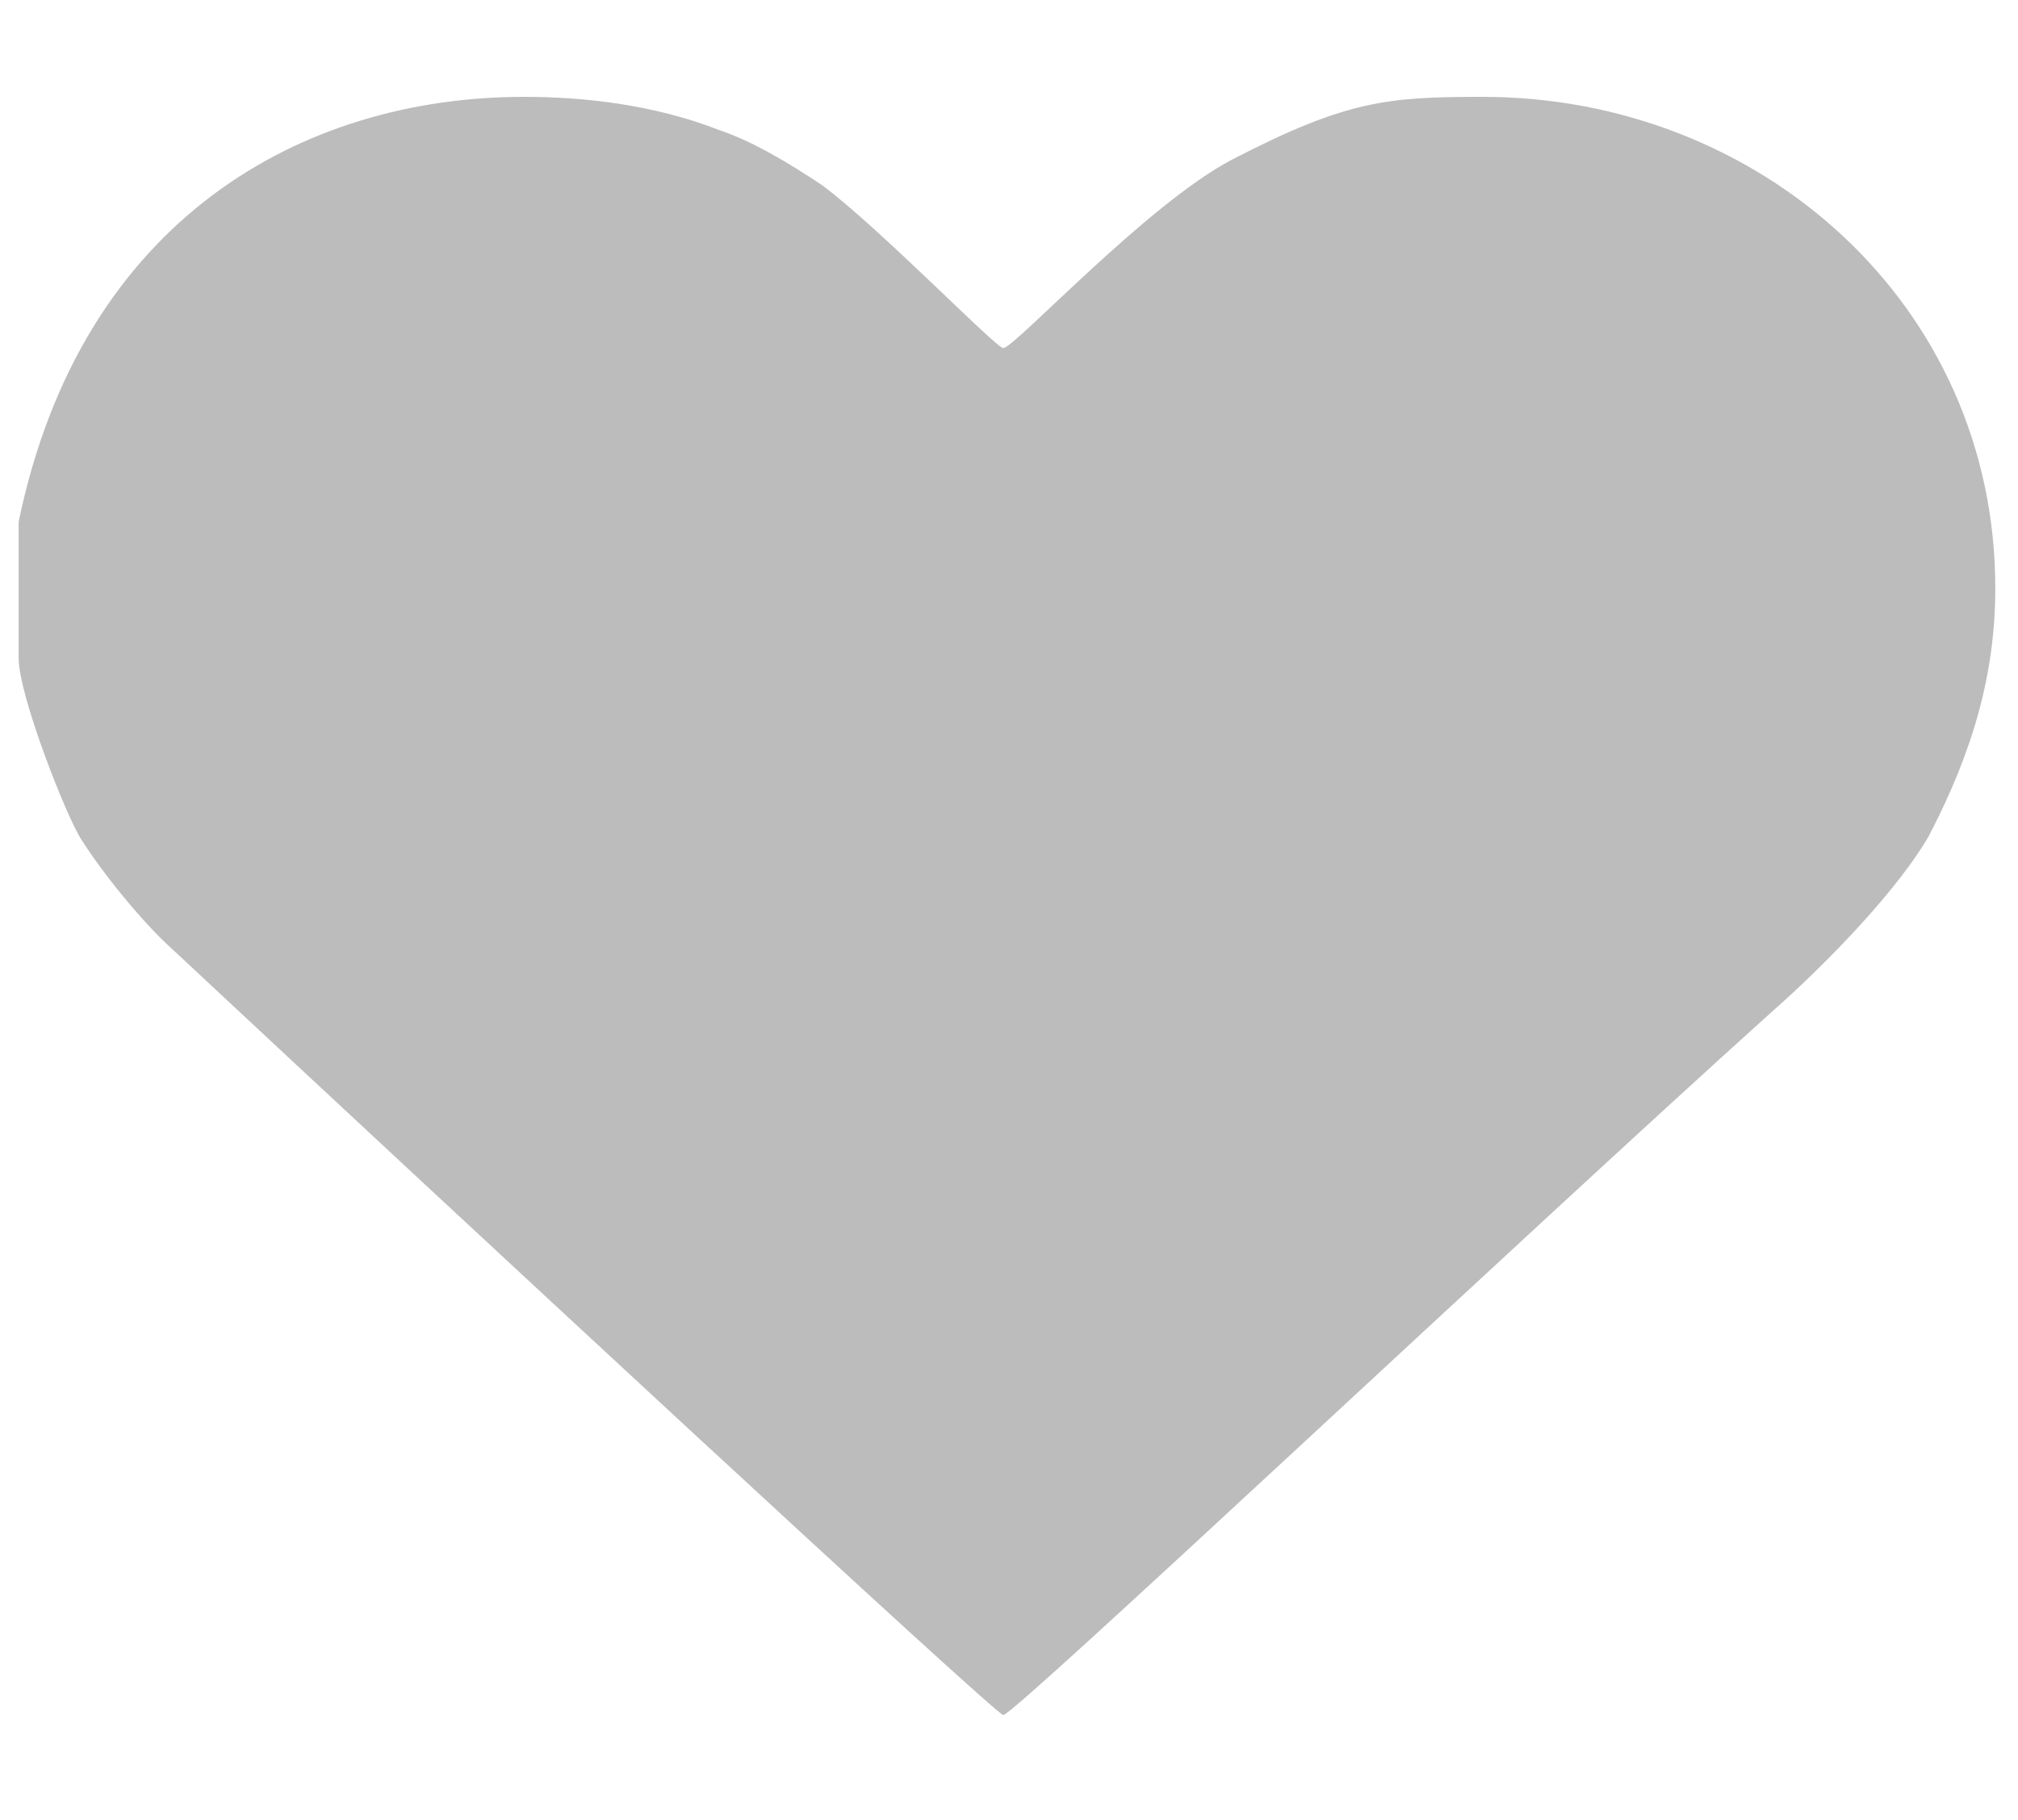 <?xml version="1.0" encoding="utf-8"?>
<!-- Generator: Adobe Illustrator 16.0.0, SVG Export Plug-In . SVG Version: 6.00 Build 0)  -->
<!DOCTYPE svg PUBLIC "-//W3C//DTD SVG 1.1//EN" "http://www.w3.org/Graphics/SVG/1.1/DTD/svg11.dtd">
<svg version="1.1" id="Capa_1" xmlns="http://www.w3.org/2000/svg" xmlns:xlink="http://www.w3.org/1999/xlink" x="0px" y="0px"
	 width="500px" height="451px" viewBox="0 0 500 451" enable-background="new 0 0 500 451" xml:space="preserve">
<path fill-rule="evenodd" clip-rule="evenodd" fill="#BCBCBC" d="M178.231,32.238c8.222,2.751,17.355,8.238,25.585,13.732
	c14.62,10.989,42.94,40.286,44.772,40.286c2.735,0,35.629-35.703,56.648-46.692C333.564,24.912,343.61,24,367.371,24
	c68.525,0,127.005,51.267,127.005,121.769c0,21.05-5.479,40.277-16.443,61.336c-7.31,12.821-24.673,31.128-39.293,43.949
	C374.682,308.727,251.323,425,248.588,425c-1.832,0-137.97-126.343-205.591-189.511c-8.222-7.326-18.275-20.147-22.842-27.465
	C16.5,202.53,4.624,172.313,4.624,163.156v-33.872C20.155,54.216,74.98,24,129.805,24C144.425,24,161.78,25.832,178.231,32.238z"/>
</svg>
